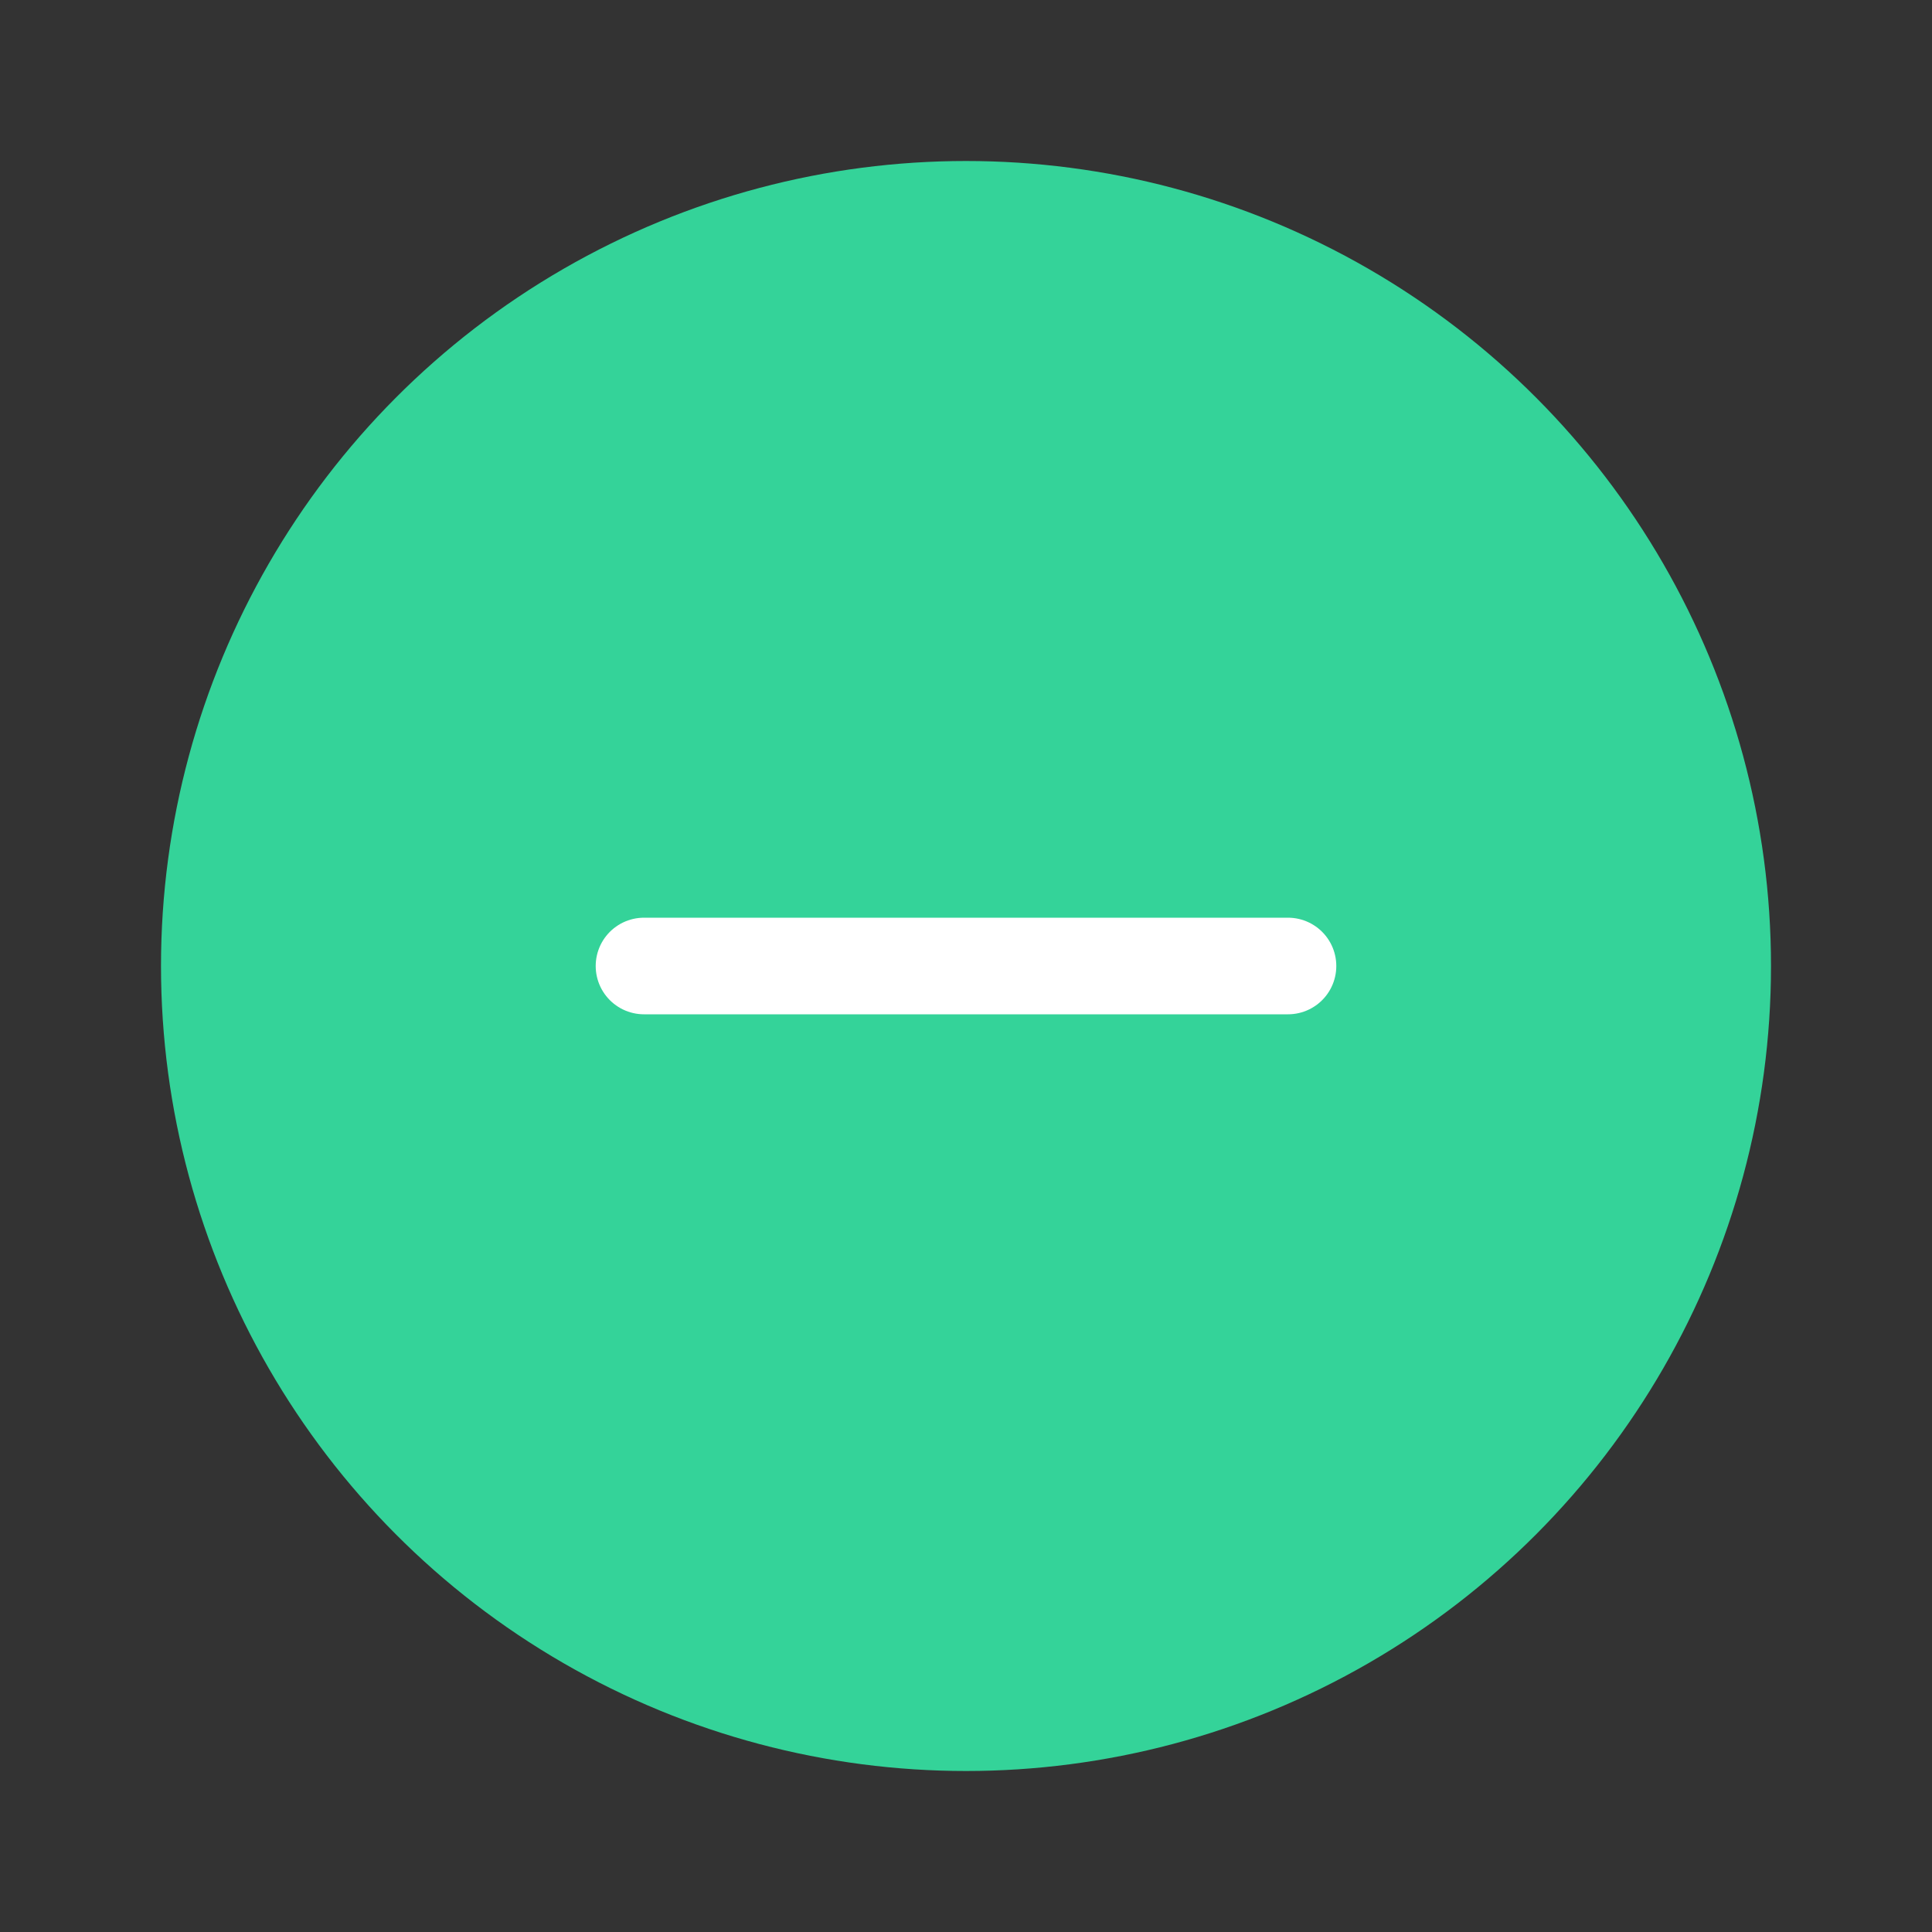 <svg xmlns="http://www.w3.org/2000/svg" viewBox="0 0 24 24"><rect x="0" y="0" width="24" height="24" fill="#333333" stroke="none"/><circle cx="12" cy="12" r="10" fill="#34D399"/><path d="M8 12h8" stroke="#fff" stroke-width="1.2" stroke-linecap="round" fill="none"/></svg>